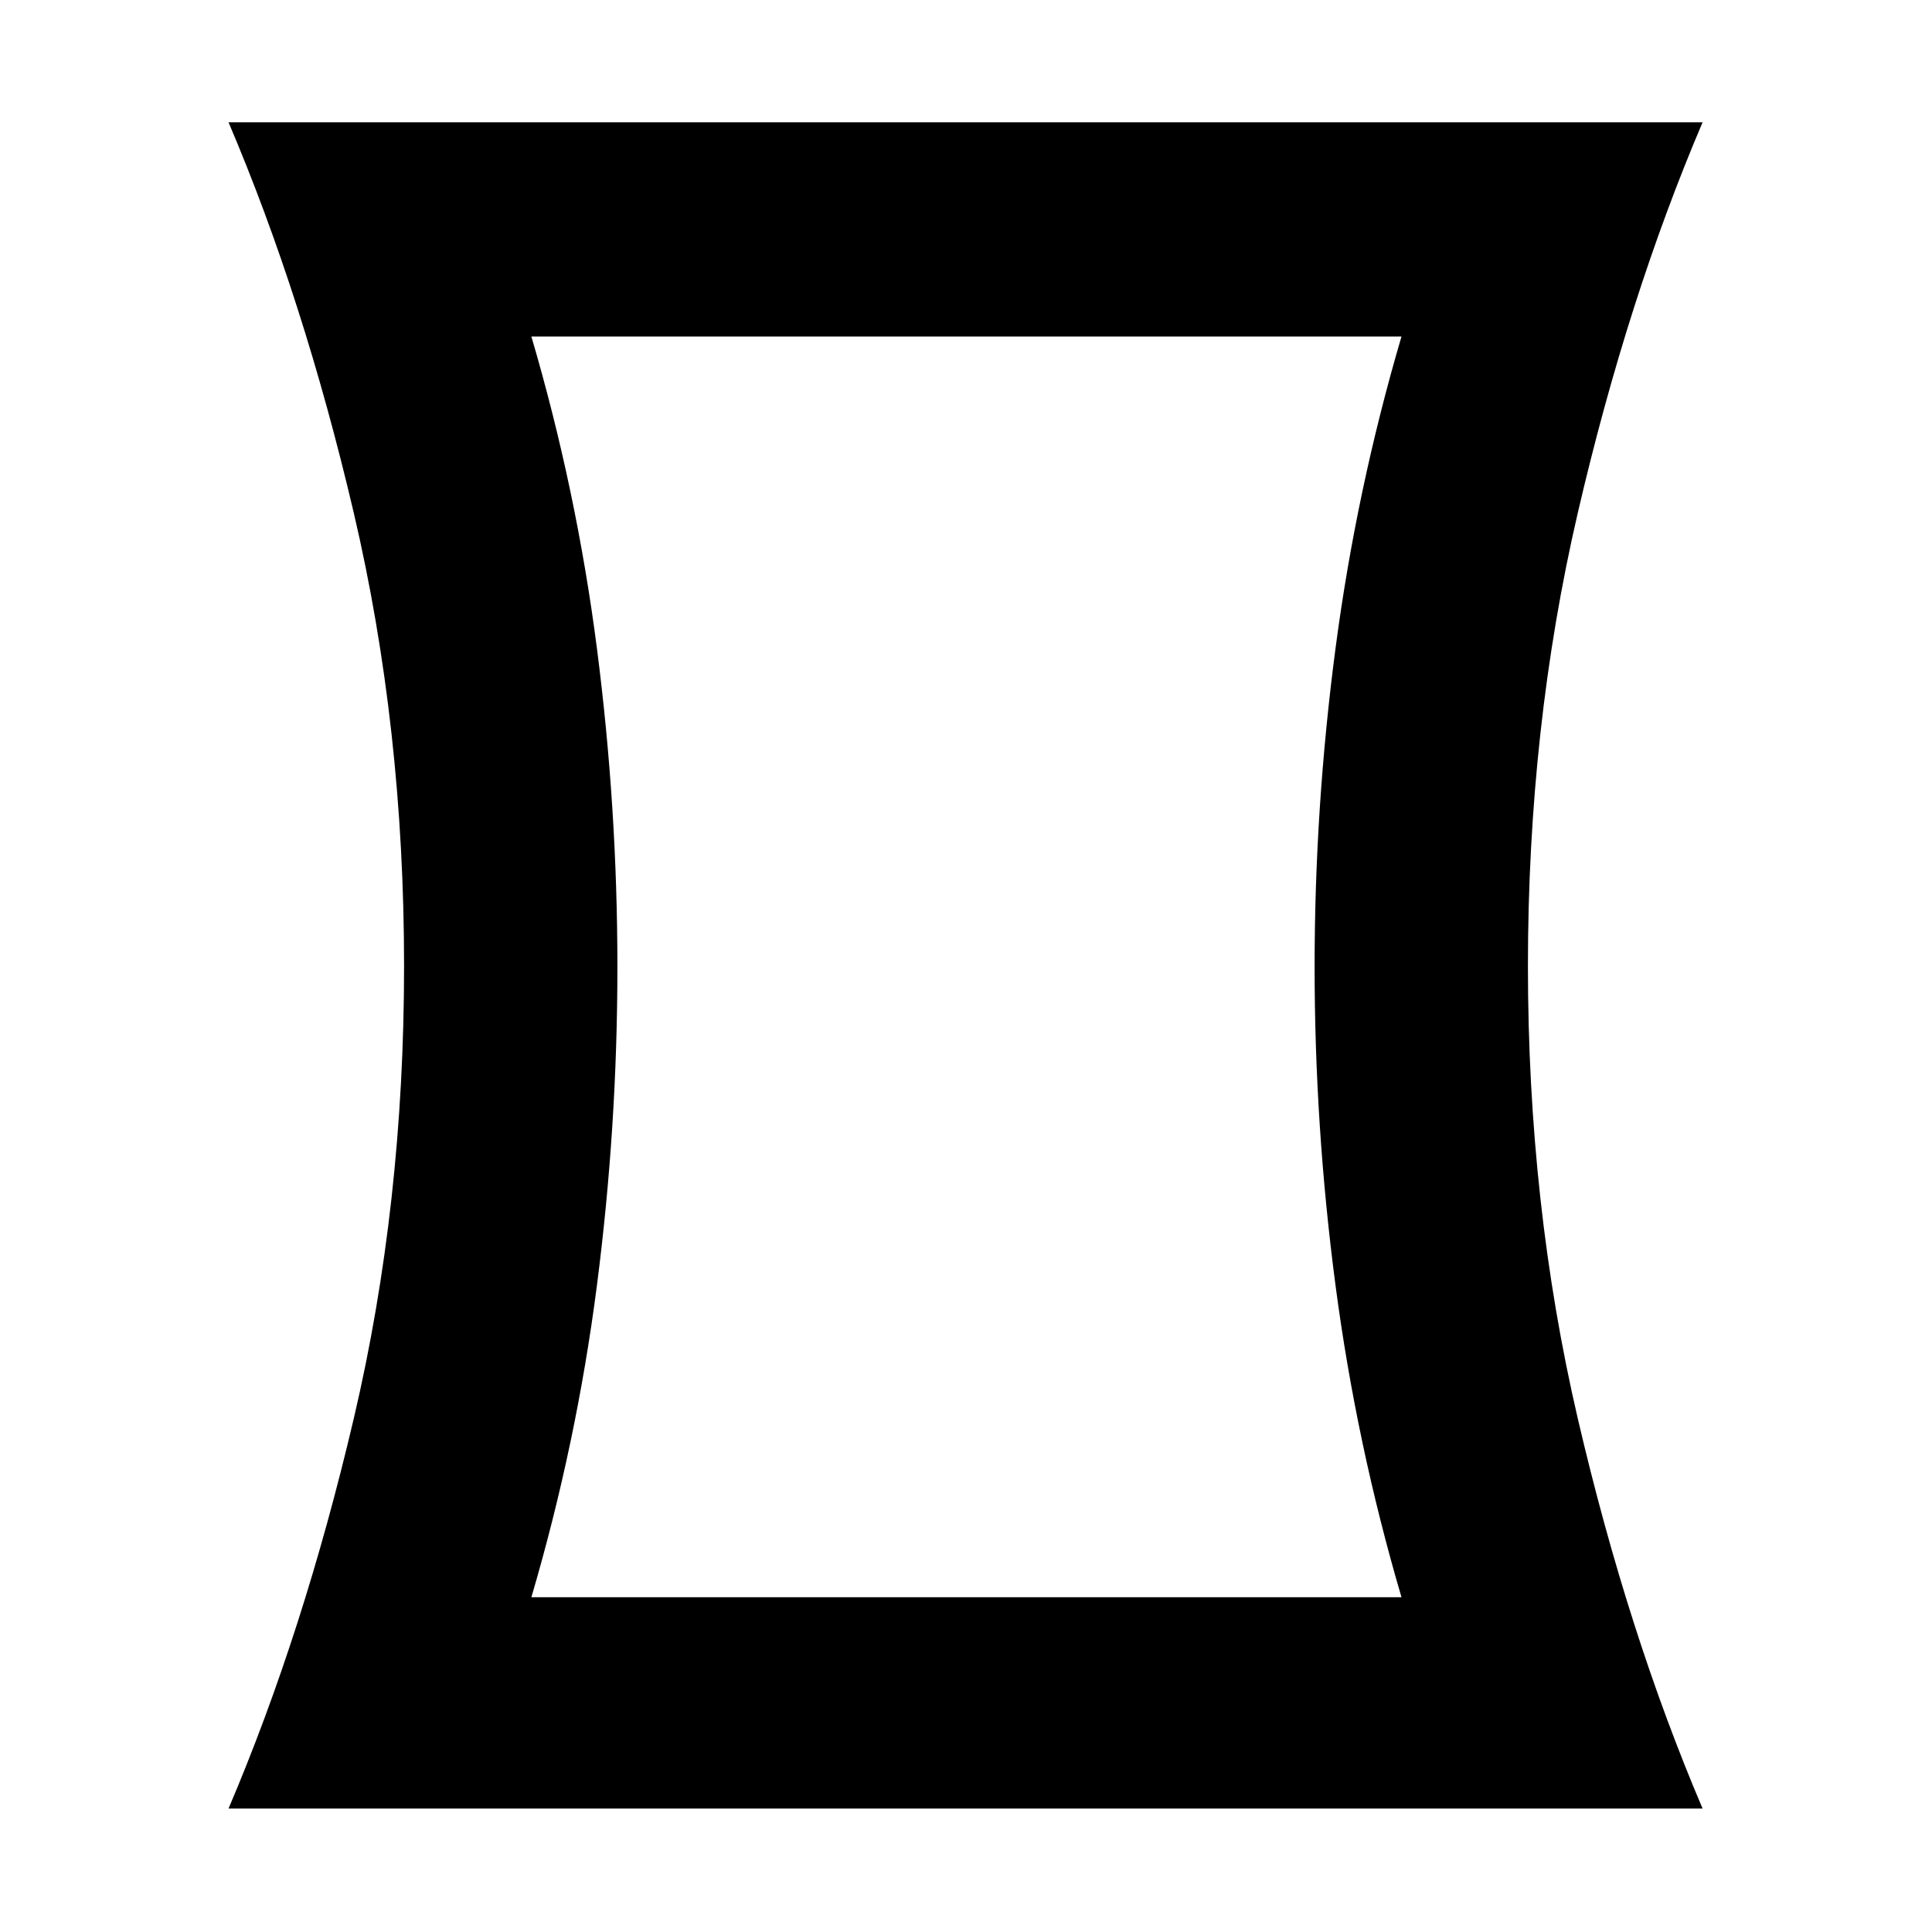 <svg xmlns="http://www.w3.org/2000/svg" height="24" viewBox="0 -960 960 960" width="24"><path d="M264.04-166.35h432.35q-22.43-76.3-32.8-155.11-10.37-78.81-10.37-158.11 0-79.3 10.37-158.1 10.37-78.81 32.8-155.11H264.04q22.44 76.3 32.59 155.11 10.15 78.81 10.15 158.11 0 79.3-10.15 158.1-10.15 78.81-32.59 155.11Zm-150.48 105q37.26-87.43 62.24-193.85 24.98-106.41 24.98-224.8 0-118.39-24.98-225.09-24.98-106.69-62.24-194.13H846q-37.26 87.44-62.02 194.13-24.76 106.7-24.76 225.09t24.76 224.8Q808.74-148.78 846-61.35H113.56Zm366.87-418.22Z"/></svg>
